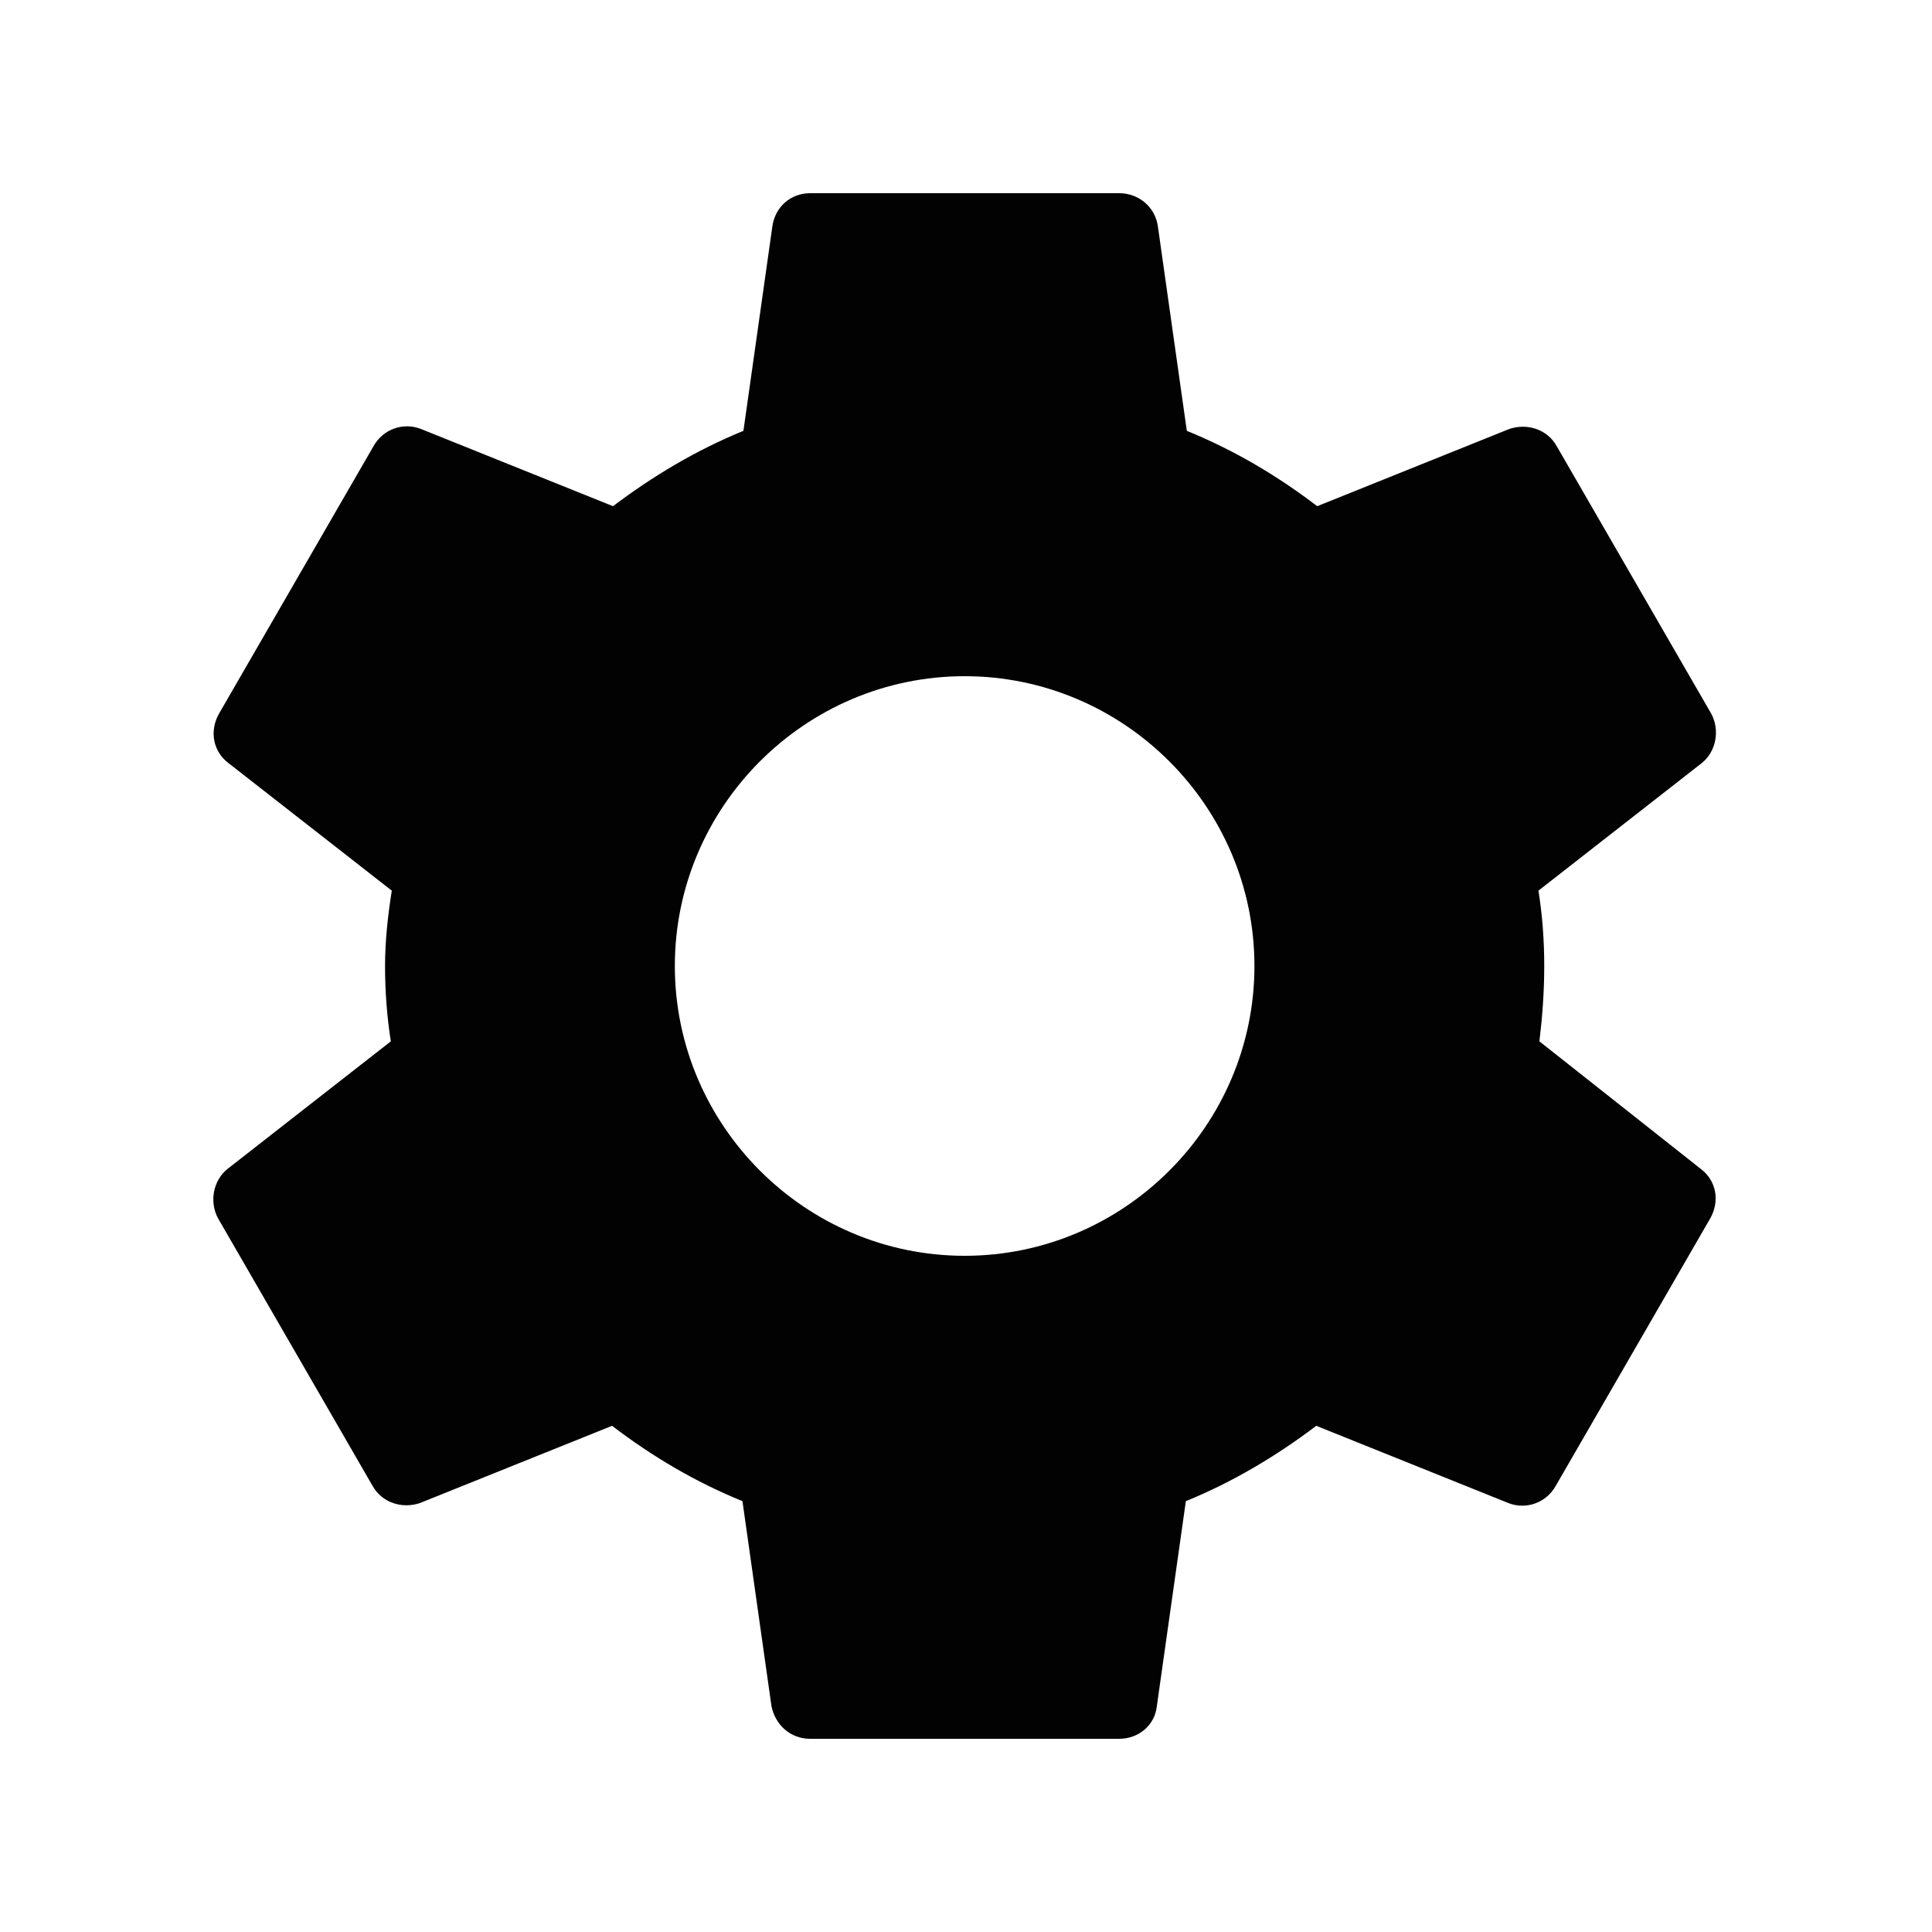 <svg width="200" height="200" viewBox="0 0 200 200" fill="none" xmlns="http://www.w3.org/2000/svg">
<path fill-rule="evenodd" clip-rule="evenodd" d="M159.359 107.8C159.659 105.3 159.859 102.7 159.859 100C159.859 97.3 159.659 94.7 159.259 92.2L176.159 79C177.659 77.8 178.059 75.6 177.159 73.9L161.159 46.2C160.159 44.4 158.059 43.8 156.259 44.4L136.359 52.4C132.159 49.2 127.759 46.6 122.859 44.6L119.859 23.4C119.559 21.4 117.859 20 115.859 20H83.859C81.859 20 80.259 21.4 79.959 23.4L76.959 44.6C72.059 46.6 67.559 49.3 63.459 52.4L43.559 44.4C41.759 43.7 39.659 44.4 38.659 46.2L22.659 73.9C21.659 75.7 22.059 77.8 23.659 79L40.559 92.2C40.159 94.7 39.859 97.4 39.859 100C39.859 102.6 40.059 105.3 40.459 107.8L23.559 121C22.059 122.2 21.659 124.4 22.559 126.1L38.559 153.8C39.559 155.6 41.659 156.2 43.459 155.6L63.359 147.6C67.559 150.8 71.959 153.4 76.859 155.4L79.859 176.6C80.259 178.6 81.859 180 83.859 180H115.859C117.859 180 119.559 178.6 119.759 176.6L122.759 155.4C127.659 153.4 132.159 150.7 136.259 147.6L156.159 155.6C157.959 156.3 160.059 155.6 161.059 153.8L177.059 126.1C178.059 124.3 177.659 122.2 176.059 121L159.359 107.8V107.8ZM99.859 130C83.359 130 69.859 116.5 69.859 100C69.859 83.5 83.359 70 99.859 70C116.359 70 129.859 83.5 129.859 100C129.859 116.5 116.359 130 99.859 130Z" fill="#020202"/>
</svg>

